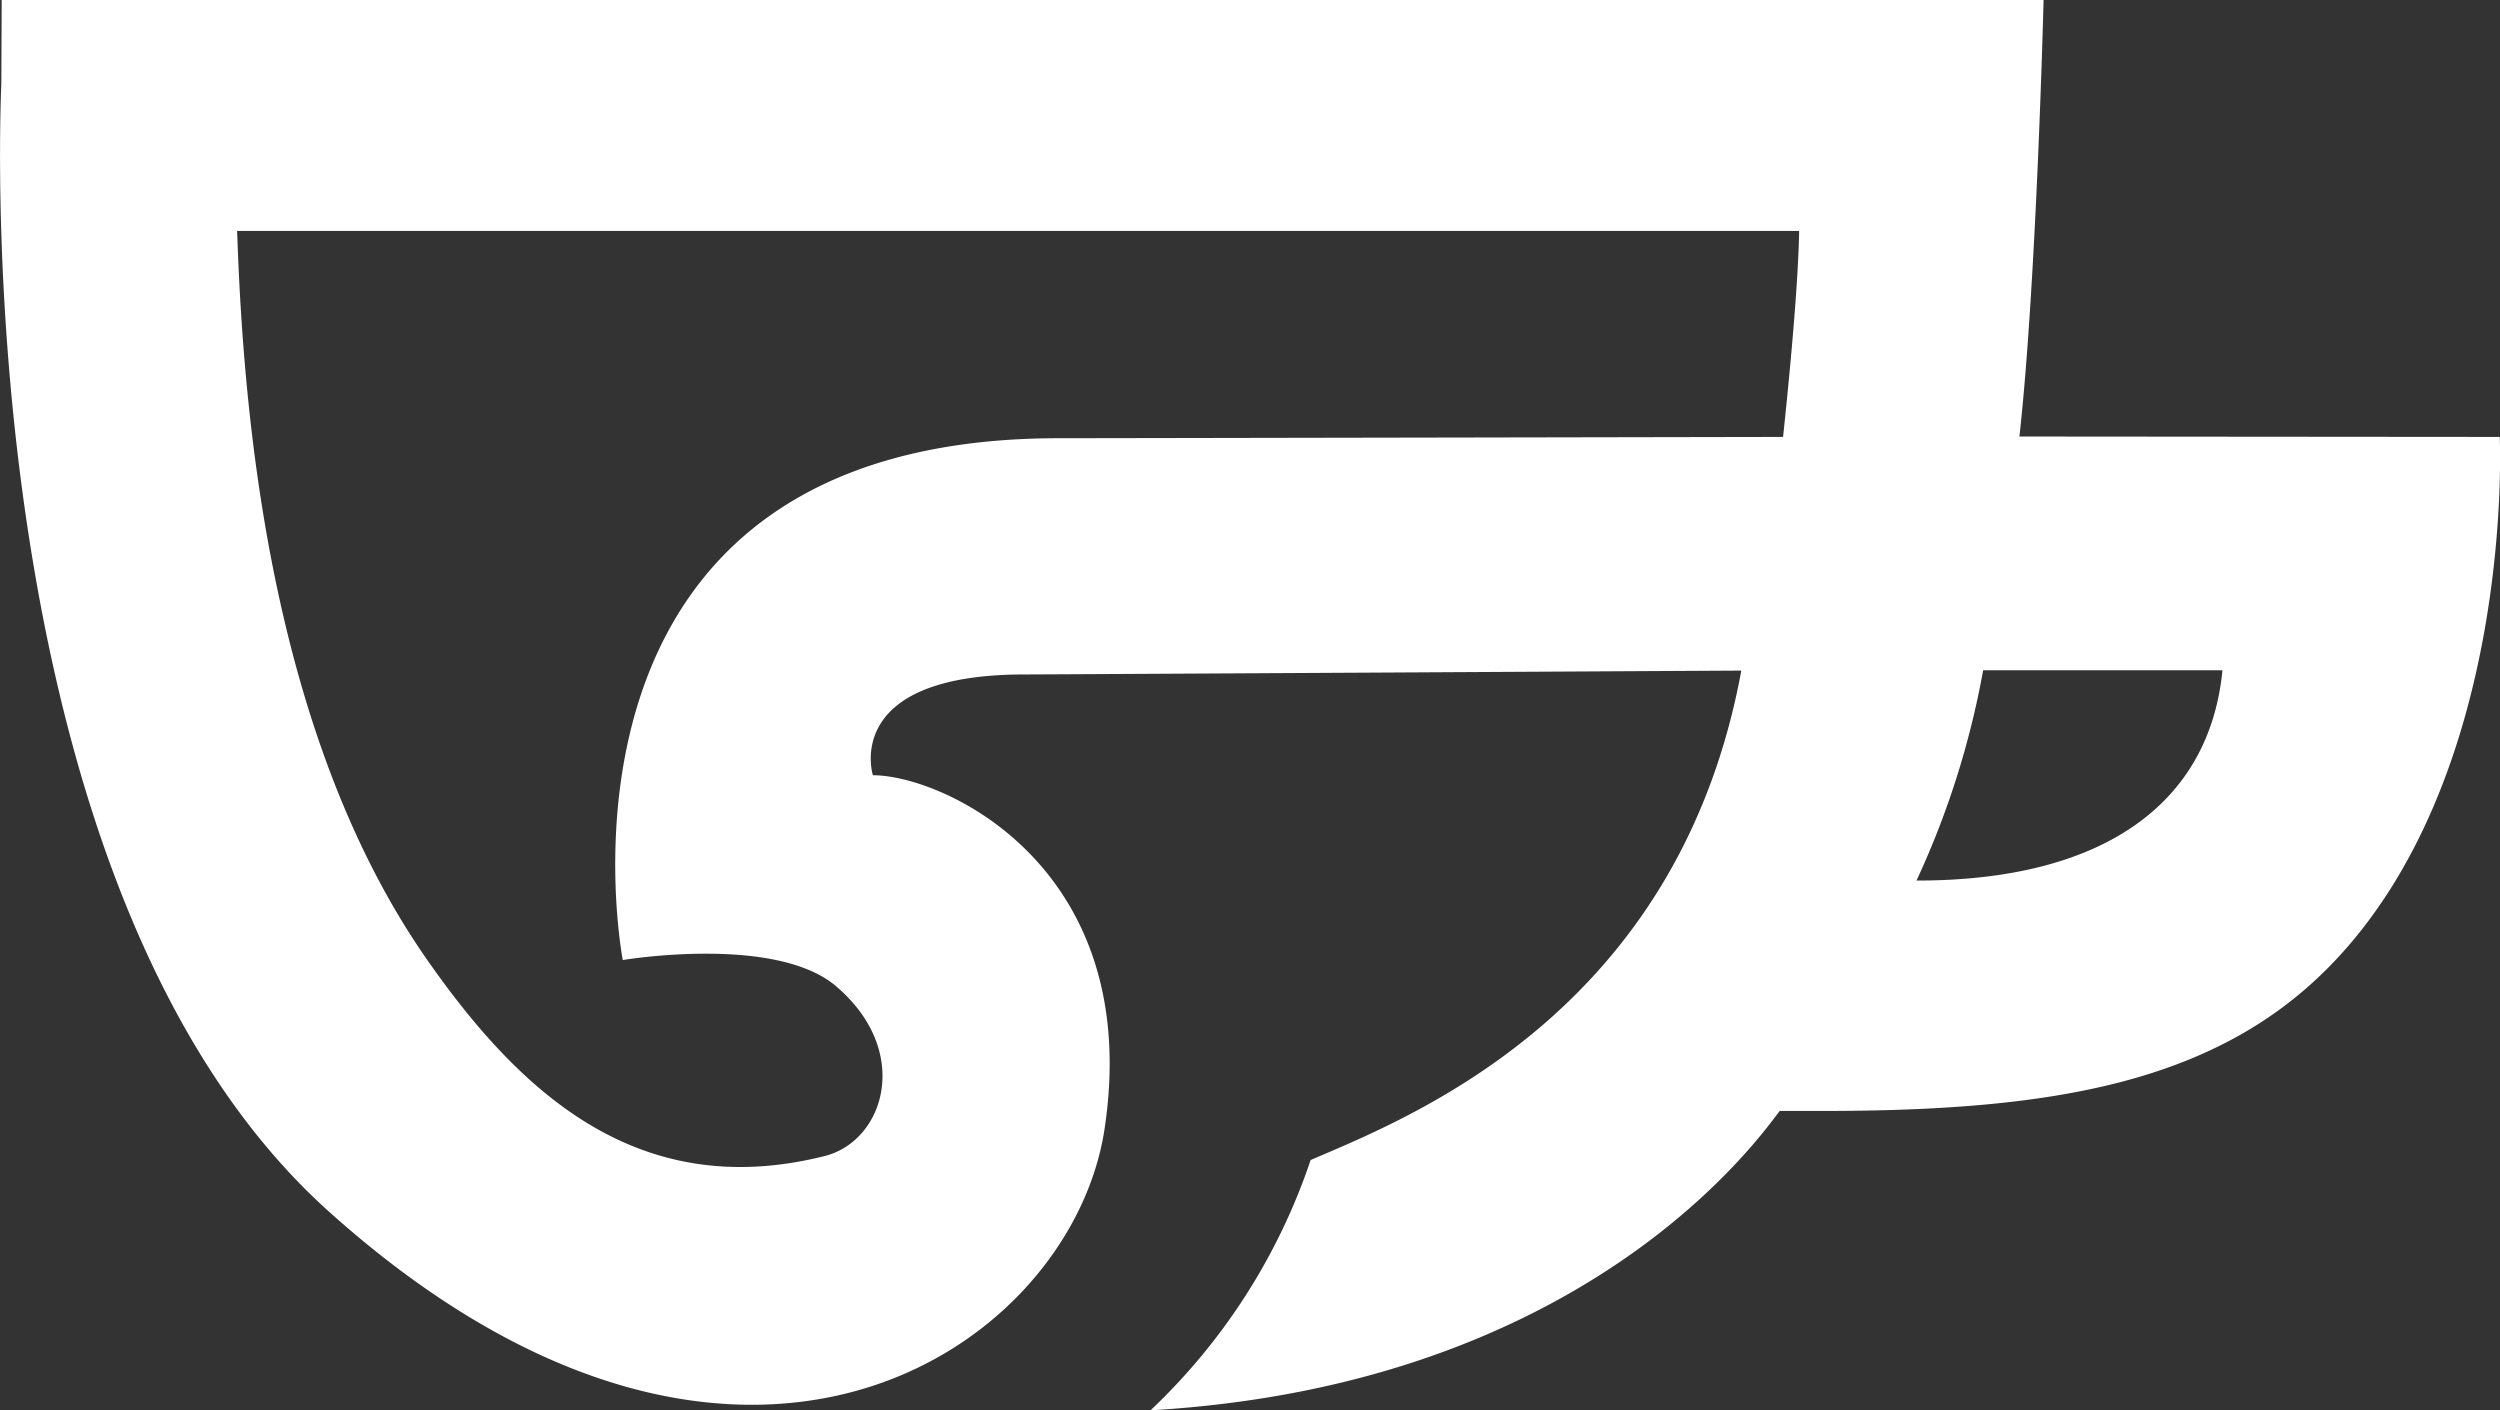 <svg id="Component_1_1" data-name="Component 1 – 1" xmlns="http://www.w3.org/2000/svg" width="56.308" height="31.764" viewBox="0 0 56.308 31.764">
  <rect x="0" y="0" width="56.308" height="31.764" fill="#333333" stroke="none"/>
  <path id="Path_2322" data-name="Path 2322" d="M439.5,593.163l-10.818-.009c.386-3.473.544-9.832.544-9.832h-45.99l-.008,1.886c-.024.611-.787,18.079,7.384,25.408,9.187,8.239,16.7,3.117,17.462-1.852.9-5.91-3.623-7.981-5.216-7.981,0,0-.719-2.27,3.414-2.27.384,0,16.146-.087,16.146-.087-1.419,7.69-7.42,10.046-9.7,11.023a13.813,13.813,0,0,1-3.607,5.638c9.931-.579,13.783-6.256,14.173-6.743h.968c5.053,0,8.74-.593,11.339-3.181C439.869,600.9,439.5,593.163,439.5,593.163Zm-16.14,0s-15.3.029-16.31.029c-12.1,0-9.825,11.753-9.825,11.753s3.432-.576,4.8.587c1.728,1.468,1.093,3.49-.254,3.828-4.209,1.058-6.872-1.449-8.943-4.407-3.571-5.1-4.151-12.342-4.289-16.429h35.182C423.7,589.585,423.566,591.191,423.359,593.159Zm3,10a19.39,19.39,0,0,0,1.505-4.745h5.39C432.969,601.362,430.645,603.161,426.356,603.155Z" transform="translate(-383.198 -583.322)" fill="#fff"/>
</svg>
